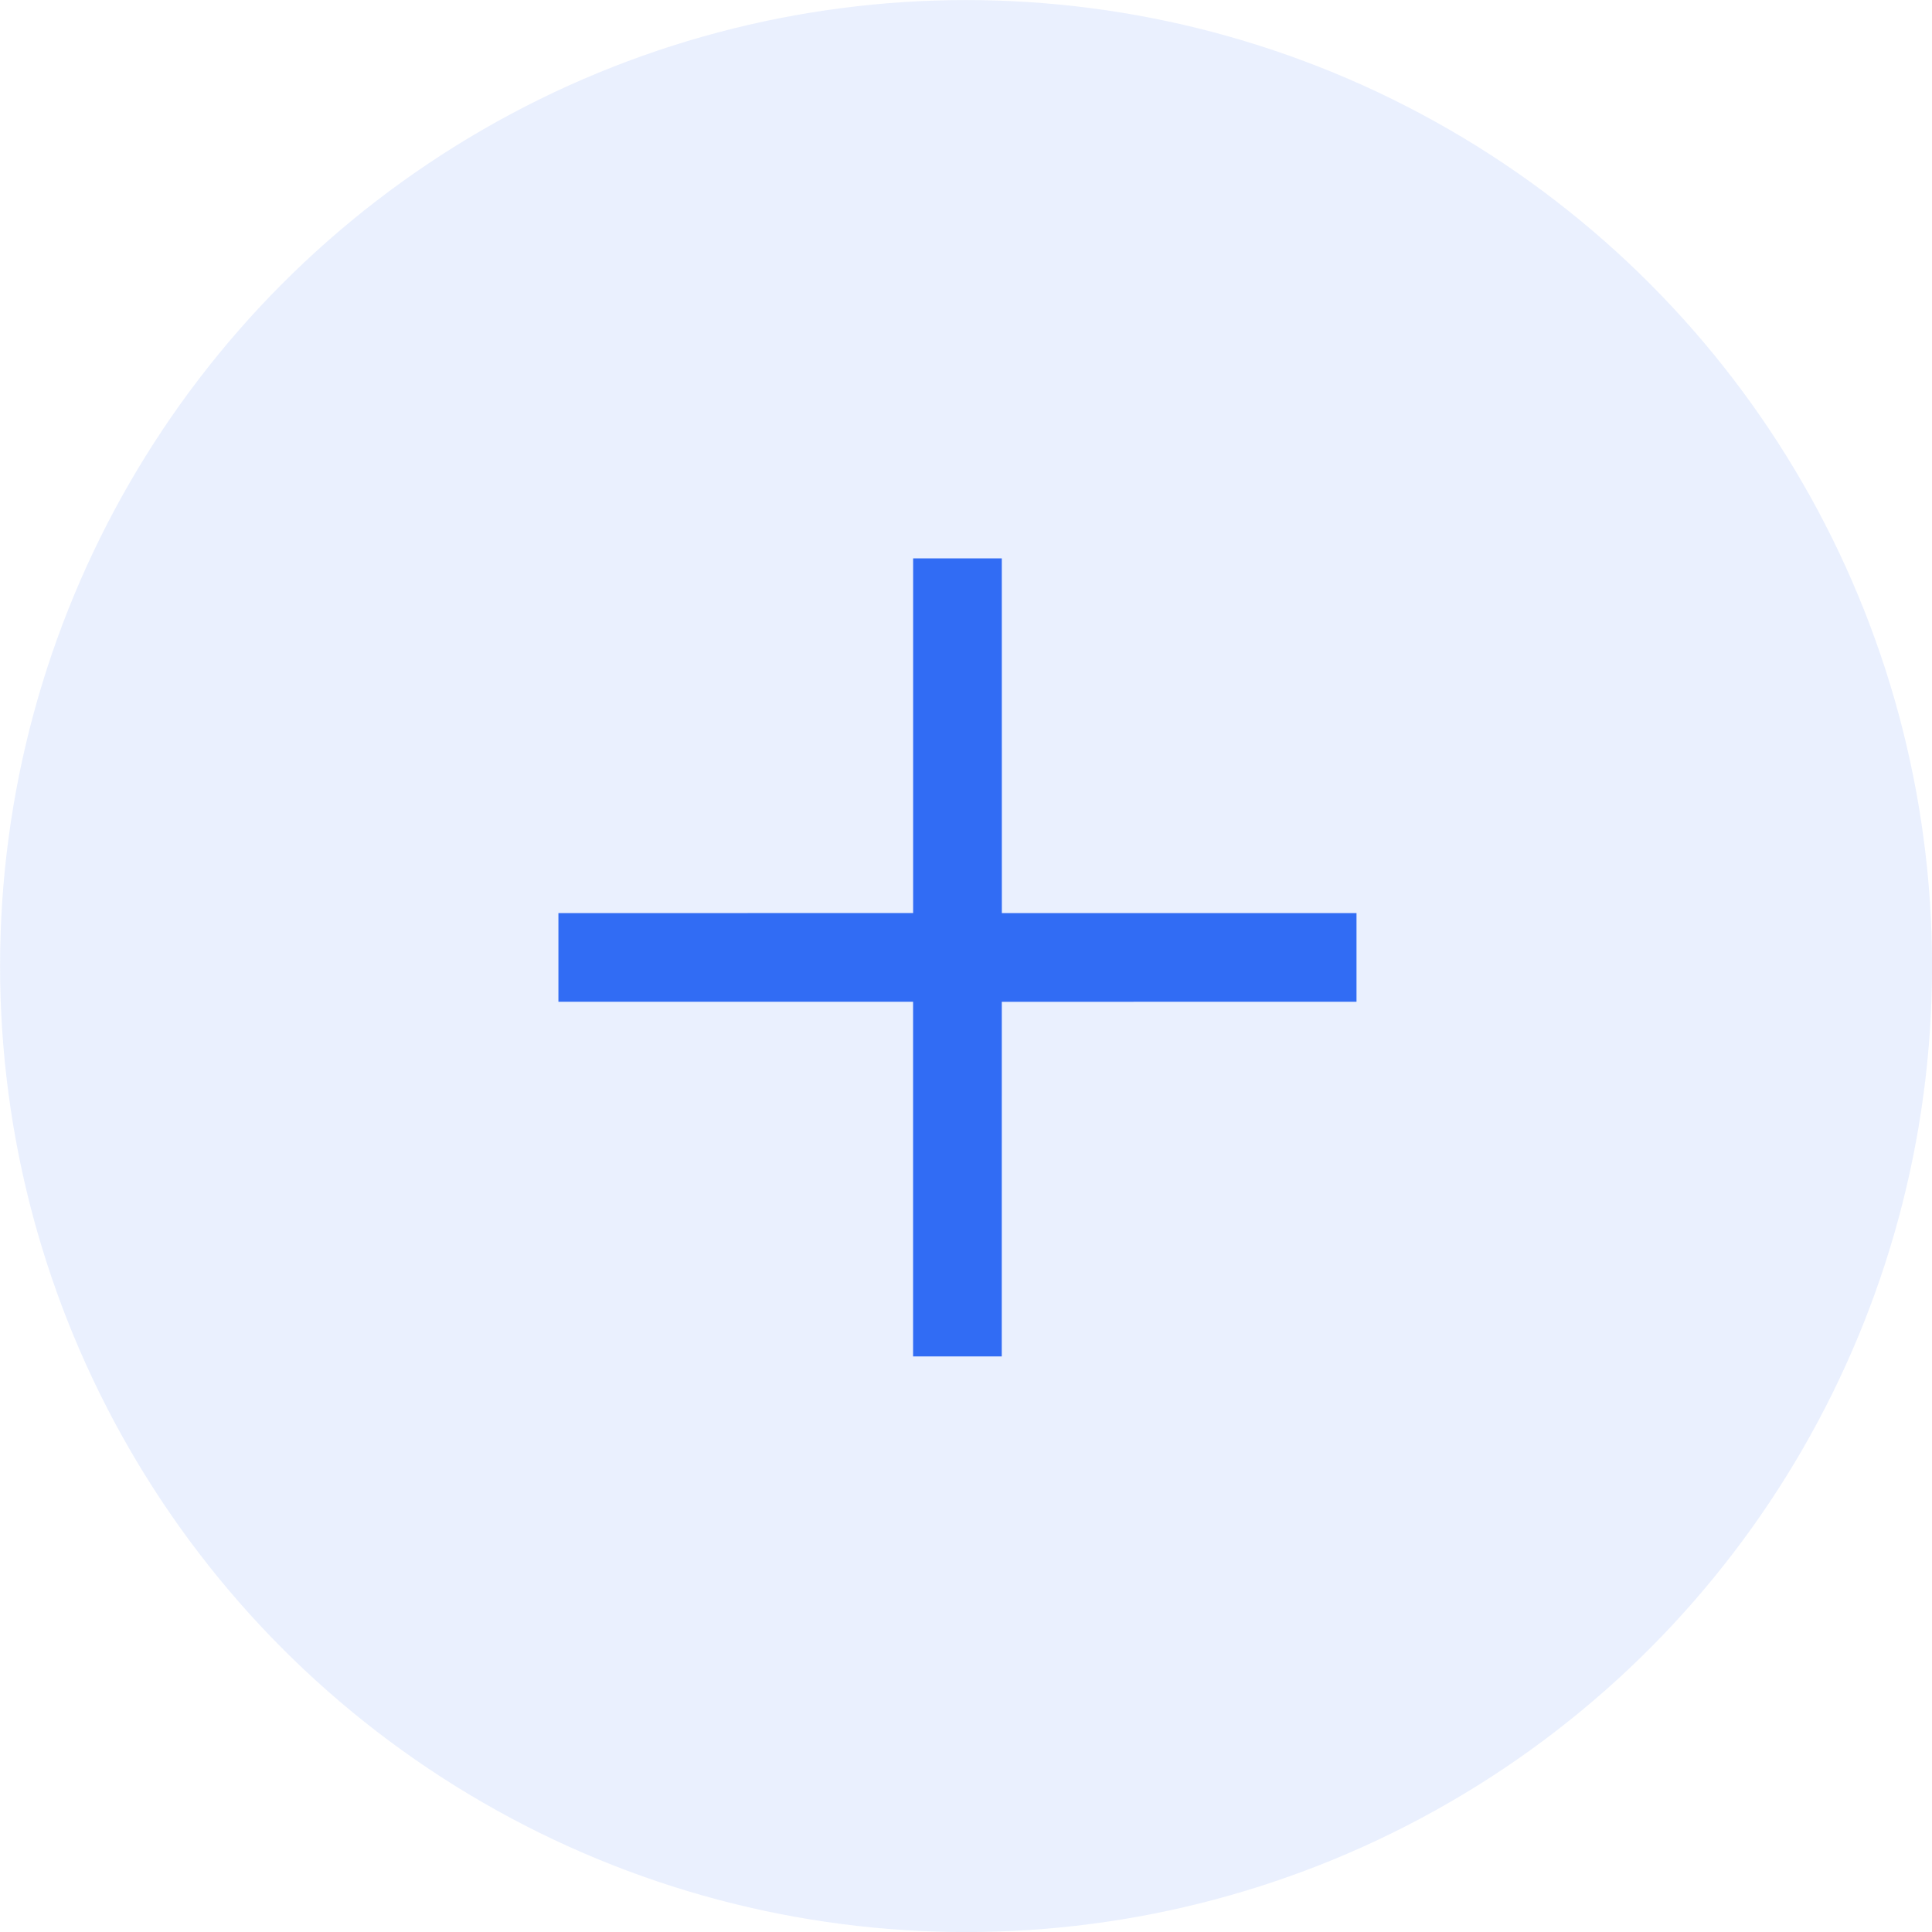 <svg xmlns="http://www.w3.org/2000/svg" width="31" height="31" viewBox="0 0 31 31">
  <g id="addPlus" transform="translate(-1140.815 -347.815)">
    <g id="Group_104585" data-name="Group 104585" transform="translate(1140.518 347.518)">
      <circle id="Ellipse_2951" data-name="Ellipse 2951" cx="15.5" cy="15.5" r="15.5" transform="translate(0.298 0.298)" fill="#316cf4" opacity="0.1"/>
    </g>
    <path id="Icon_ionic-md-close" data-name="Icon ionic-md-close" d="M17.584,8.529,16.578,7.523l-4.024,4.024L8.529,7.523,7.523,8.529l4.024,4.024L7.523,16.578l1.006,1.006,4.024-4.024,4.024,4.024,1.006-1.006L13.56,12.554Z" transform="translate(1156.178 345.424) rotate(45)" fill="#316cf4"/>
  </g>
</svg>
